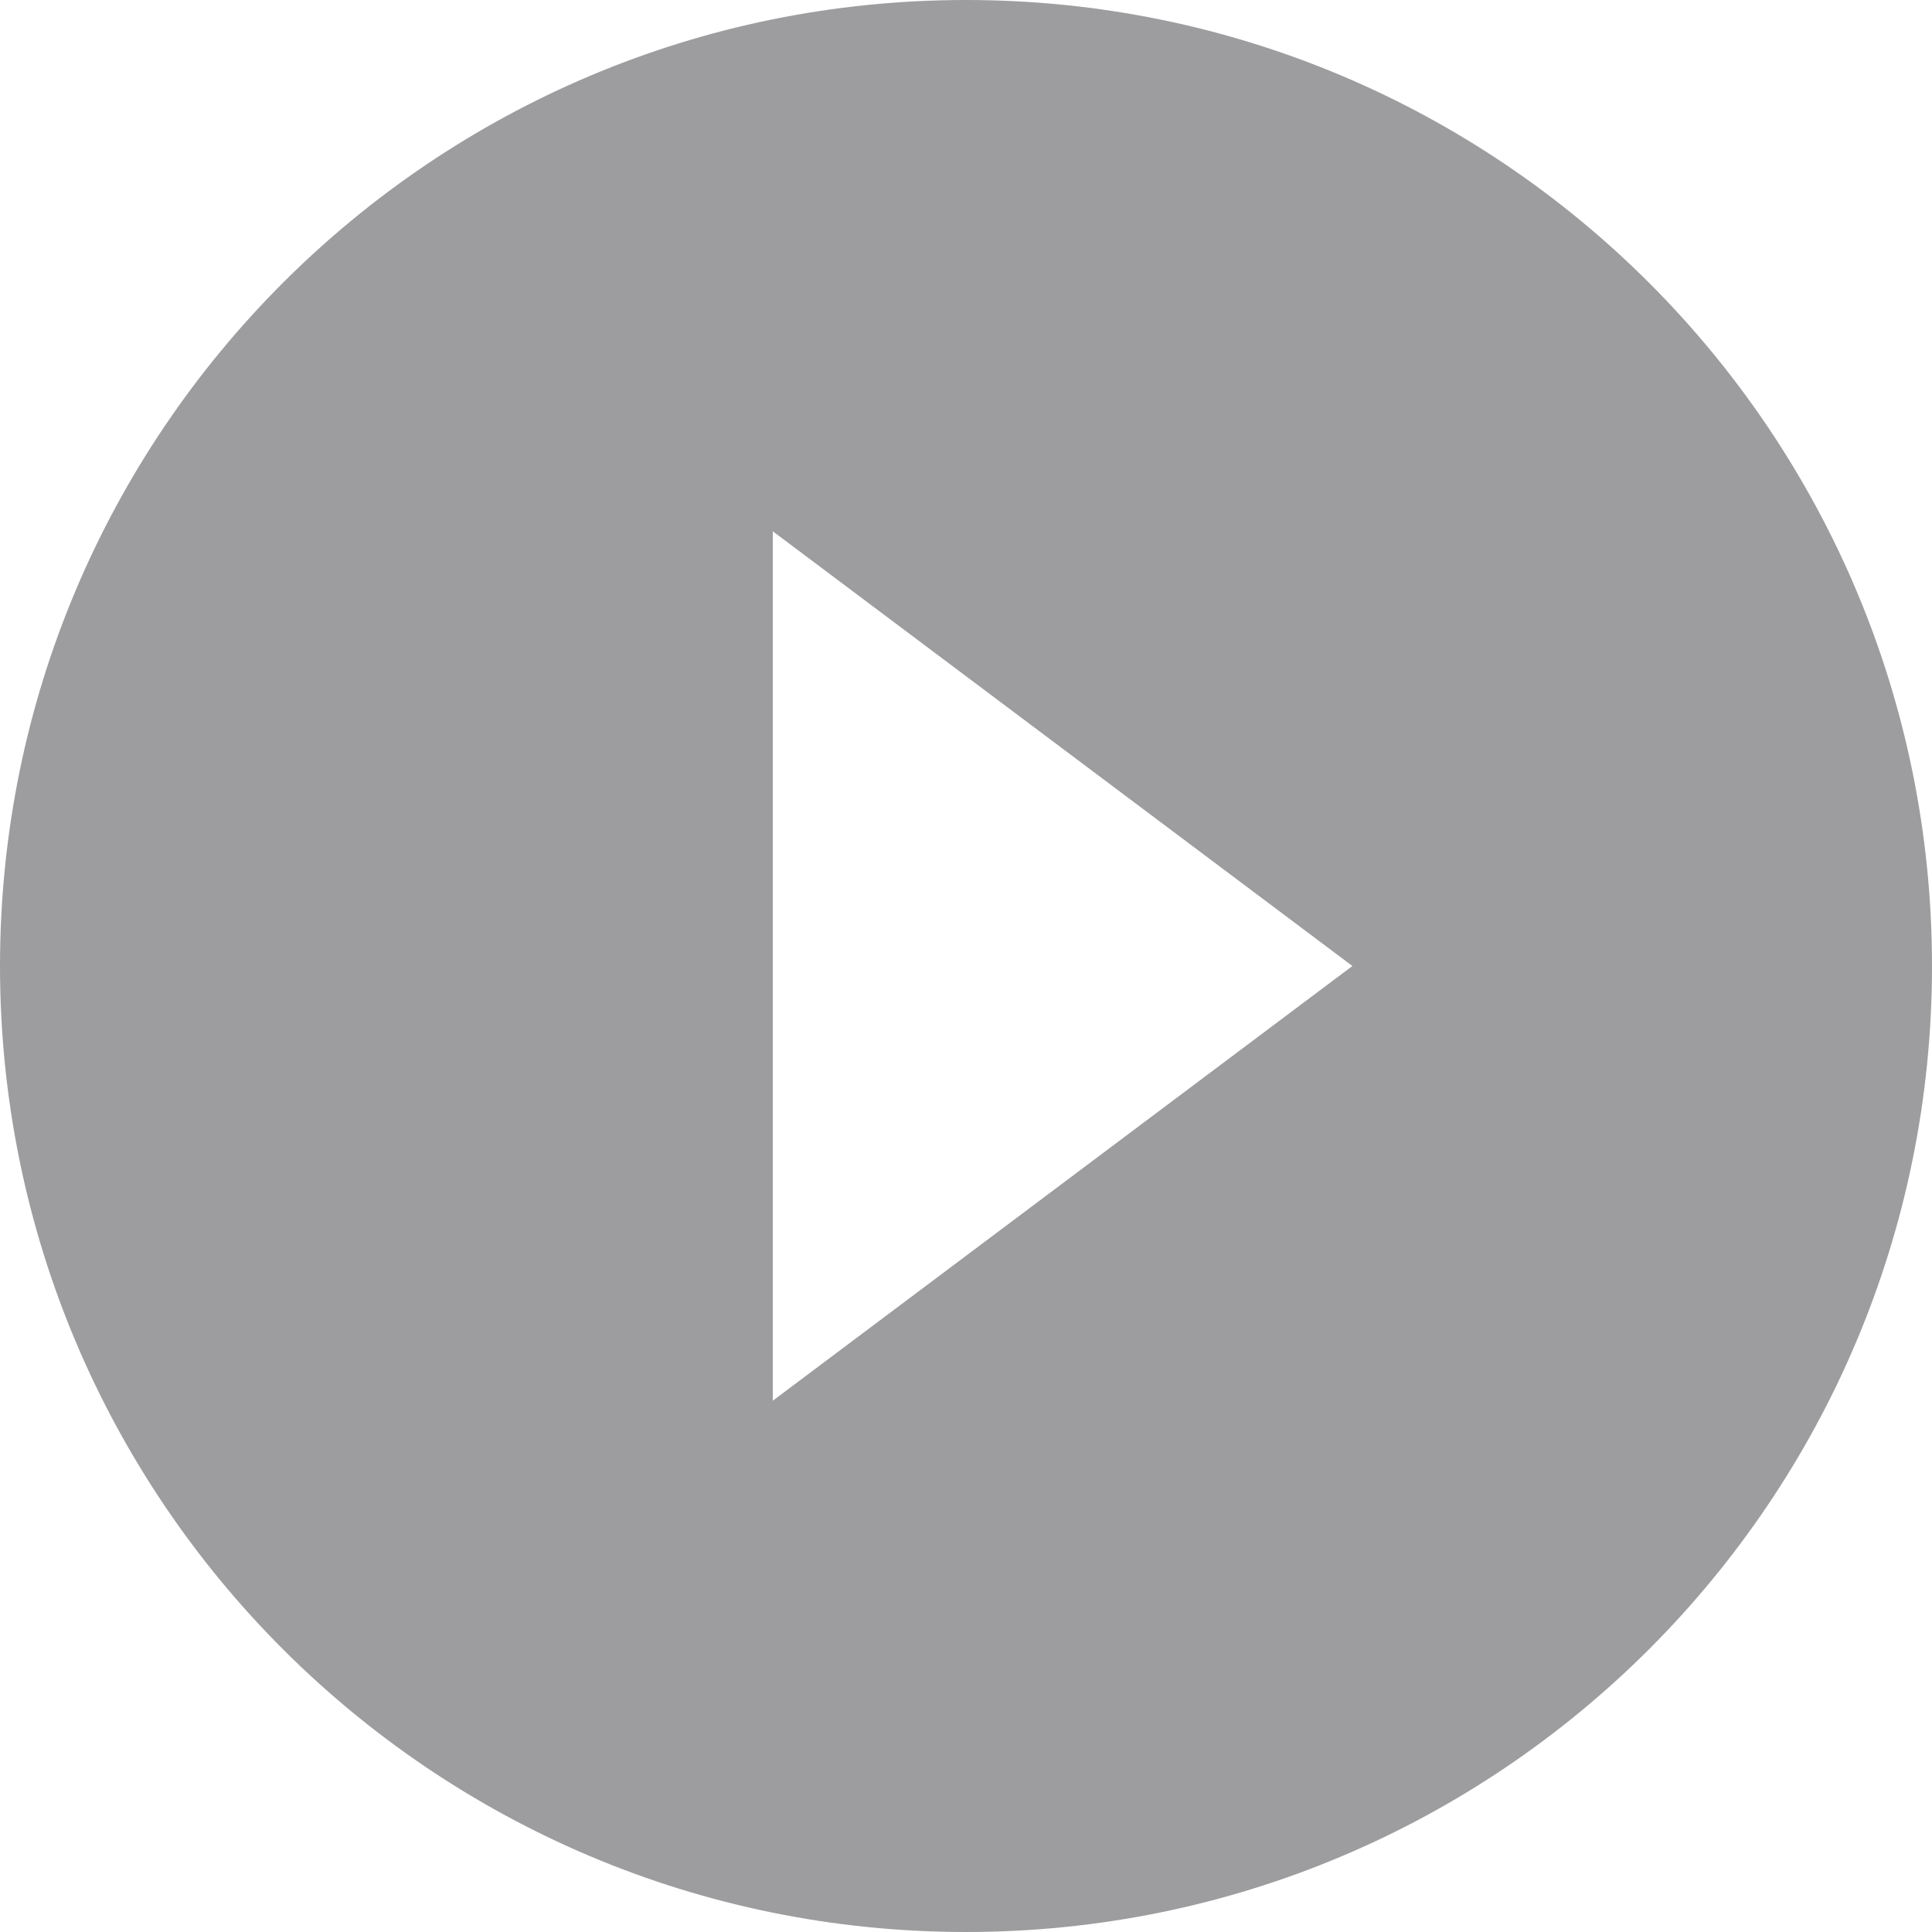 <svg width="46" height="46" viewBox="0 0 46 46" fill="none" xmlns="http://www.w3.org/2000/svg">
<path d="M23 0C10.292 0 -0 10.293 -0 23C-0 35.708 10.292 46 23 46C35.707 46 46 35.708 46 23C46 10.293 35.707 0 23 0ZM18.4 33.35V12.65L32.2 23L18.4 33.35Z" fill="#9D9D9F"/>
</svg>
